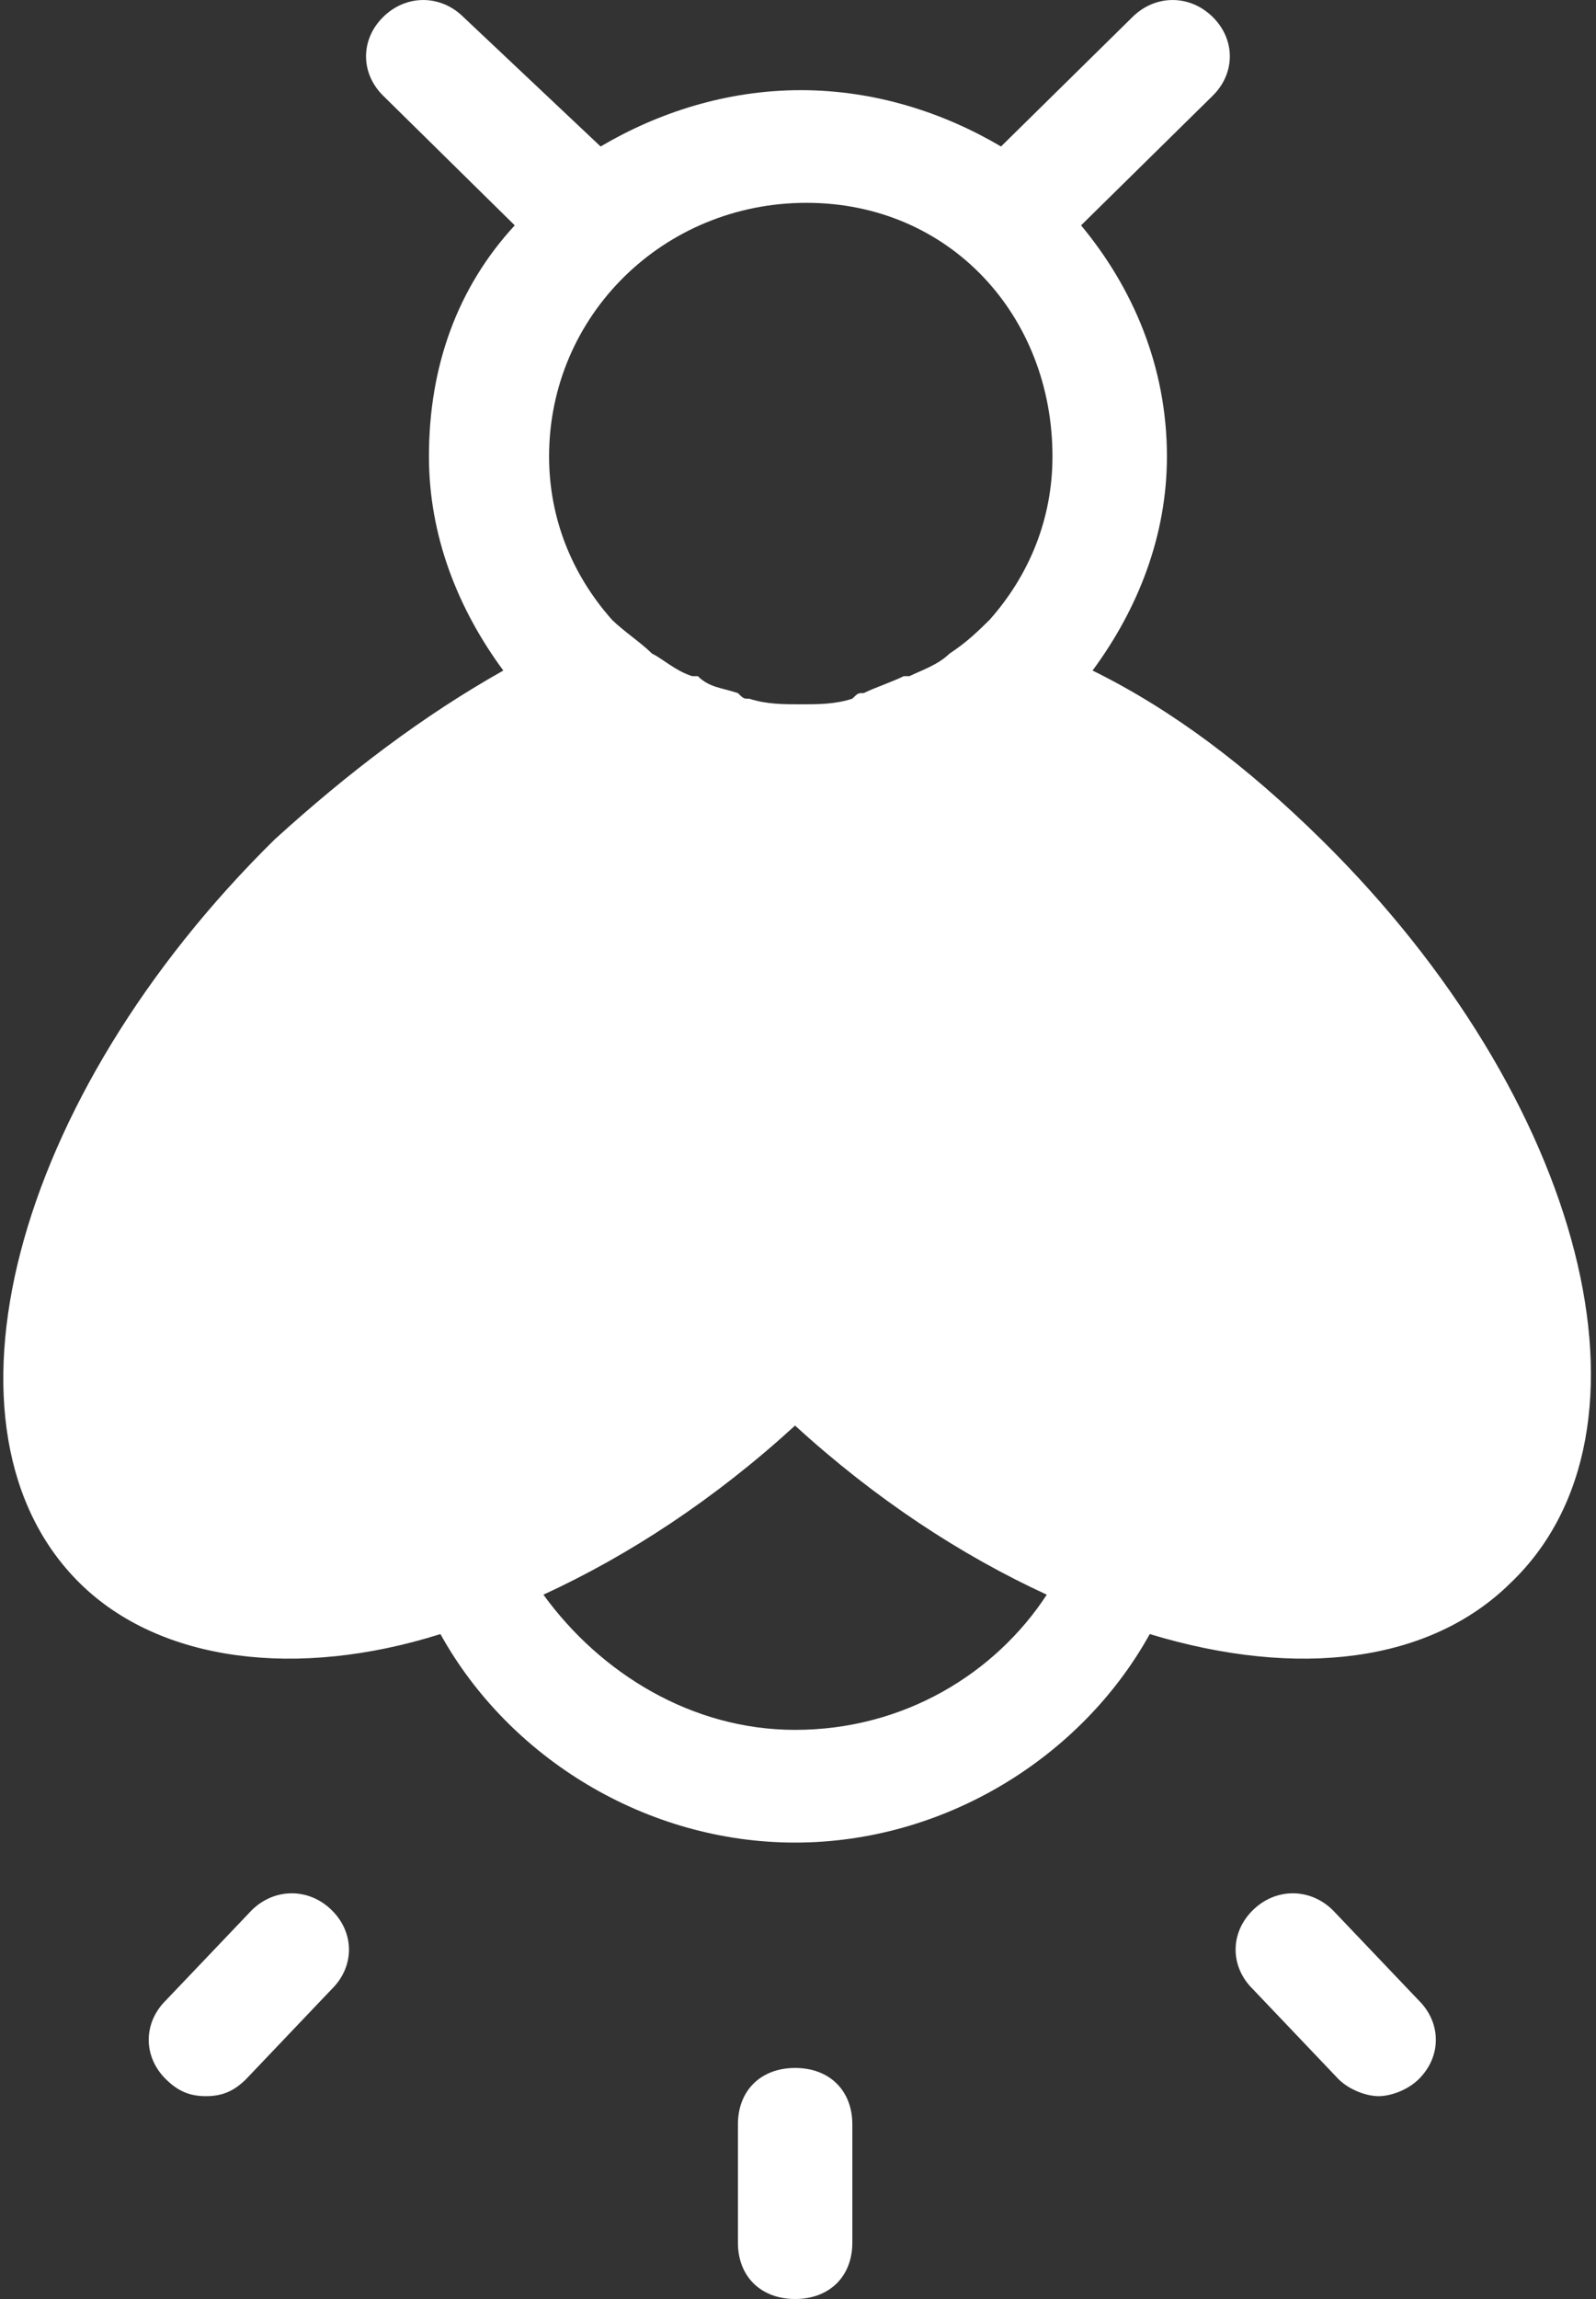 <svg width="25" height="36" viewBox="0 0 25 36" fill="none" xmlns="http://www.w3.org/2000/svg">
<rect x="0" y="0" width="25" height="36" fill="#333333" stroke="none"/>
<g clip-path="url(#clip0)">
<path d="M20.698 13.147C19.533 12 18.368 11.118 17.114 10.5C17.831 9.529 18.279 8.382 18.279 7.147C18.279 5.735 17.741 4.5 16.934 3.529L18.995 1.5C19.354 1.147 19.354 0.618 18.995 0.265C18.637 -0.088 18.099 -0.088 17.741 0.265L15.68 2.294C14.784 1.765 13.709 1.412 12.544 1.412C11.379 1.412 10.304 1.765 9.408 2.294L7.257 0.265C6.899 -0.088 6.361 -0.088 6.003 0.265C5.644 0.618 5.644 1.147 6.003 1.5L8.063 3.529C7.167 4.5 6.719 5.735 6.719 7.147C6.719 8.382 7.167 9.529 7.884 10.5C6.63 11.206 5.465 12.088 4.3 13.147C0.178 17.206 -1.166 22.412 1.253 24.794C2.508 26.029 4.658 26.294 6.899 25.588C7.974 27.529 10.124 28.853 12.454 28.853C14.784 28.853 16.934 27.529 18.01 25.588C20.34 26.294 22.4 26.029 23.655 24.794C26.164 22.412 24.82 17.206 20.698 13.147ZM16.486 7.147C16.486 8.118 16.128 9 15.501 9.706C15.322 9.882 15.142 10.059 14.873 10.235C14.694 10.412 14.425 10.5 14.246 10.588H14.157C13.977 10.677 13.709 10.765 13.53 10.853C13.44 10.853 13.44 10.853 13.35 10.941C13.081 11.029 12.813 11.029 12.544 11.029C12.275 11.029 12.006 11.029 11.737 10.941C11.648 10.941 11.648 10.941 11.558 10.853C11.289 10.765 11.11 10.765 10.931 10.588H10.841C10.572 10.5 10.393 10.323 10.214 10.235C10.035 10.059 9.766 9.882 9.587 9.706C8.96 9 8.601 8.118 8.601 7.147C8.601 4.941 10.393 3.176 12.633 3.176C14.873 3.176 16.486 4.941 16.486 7.147ZM12.454 27.088C10.841 27.088 9.408 26.206 8.512 24.971C9.856 24.353 11.2 23.471 12.454 22.323C13.709 23.471 15.053 24.353 16.397 24.971C15.59 26.206 14.157 27.088 12.454 27.088Z" fill="white"/>
<path d="M12.455 32.382C11.918 32.382 11.559 32.735 11.559 33.265V35.118C11.559 35.647 11.918 36 12.455 36C12.993 36 13.351 35.647 13.351 35.118V33.265C13.351 32.735 12.993 32.382 12.455 32.382Z" fill="white"/>
<path d="M3.943 29.912L2.599 31.323C2.24 31.677 2.24 32.206 2.599 32.559C2.778 32.735 2.957 32.824 3.226 32.824C3.495 32.824 3.674 32.735 3.853 32.559L5.197 31.147C5.556 30.794 5.556 30.265 5.197 29.912C4.839 29.559 4.301 29.559 3.943 29.912Z" fill="white"/>
<path d="M20.878 29.912C20.52 29.559 19.982 29.559 19.624 29.912C19.265 30.265 19.265 30.794 19.624 31.147L20.968 32.559C21.147 32.735 21.416 32.824 21.595 32.824C21.774 32.824 22.043 32.735 22.222 32.559C22.581 32.206 22.581 31.677 22.222 31.323L20.878 29.912Z" fill="white"/>
</g>
<defs>
<clipPath id="clip0">
<rect width="25" height="36" fill="white"/>
</clipPath>
</defs>
</svg>
